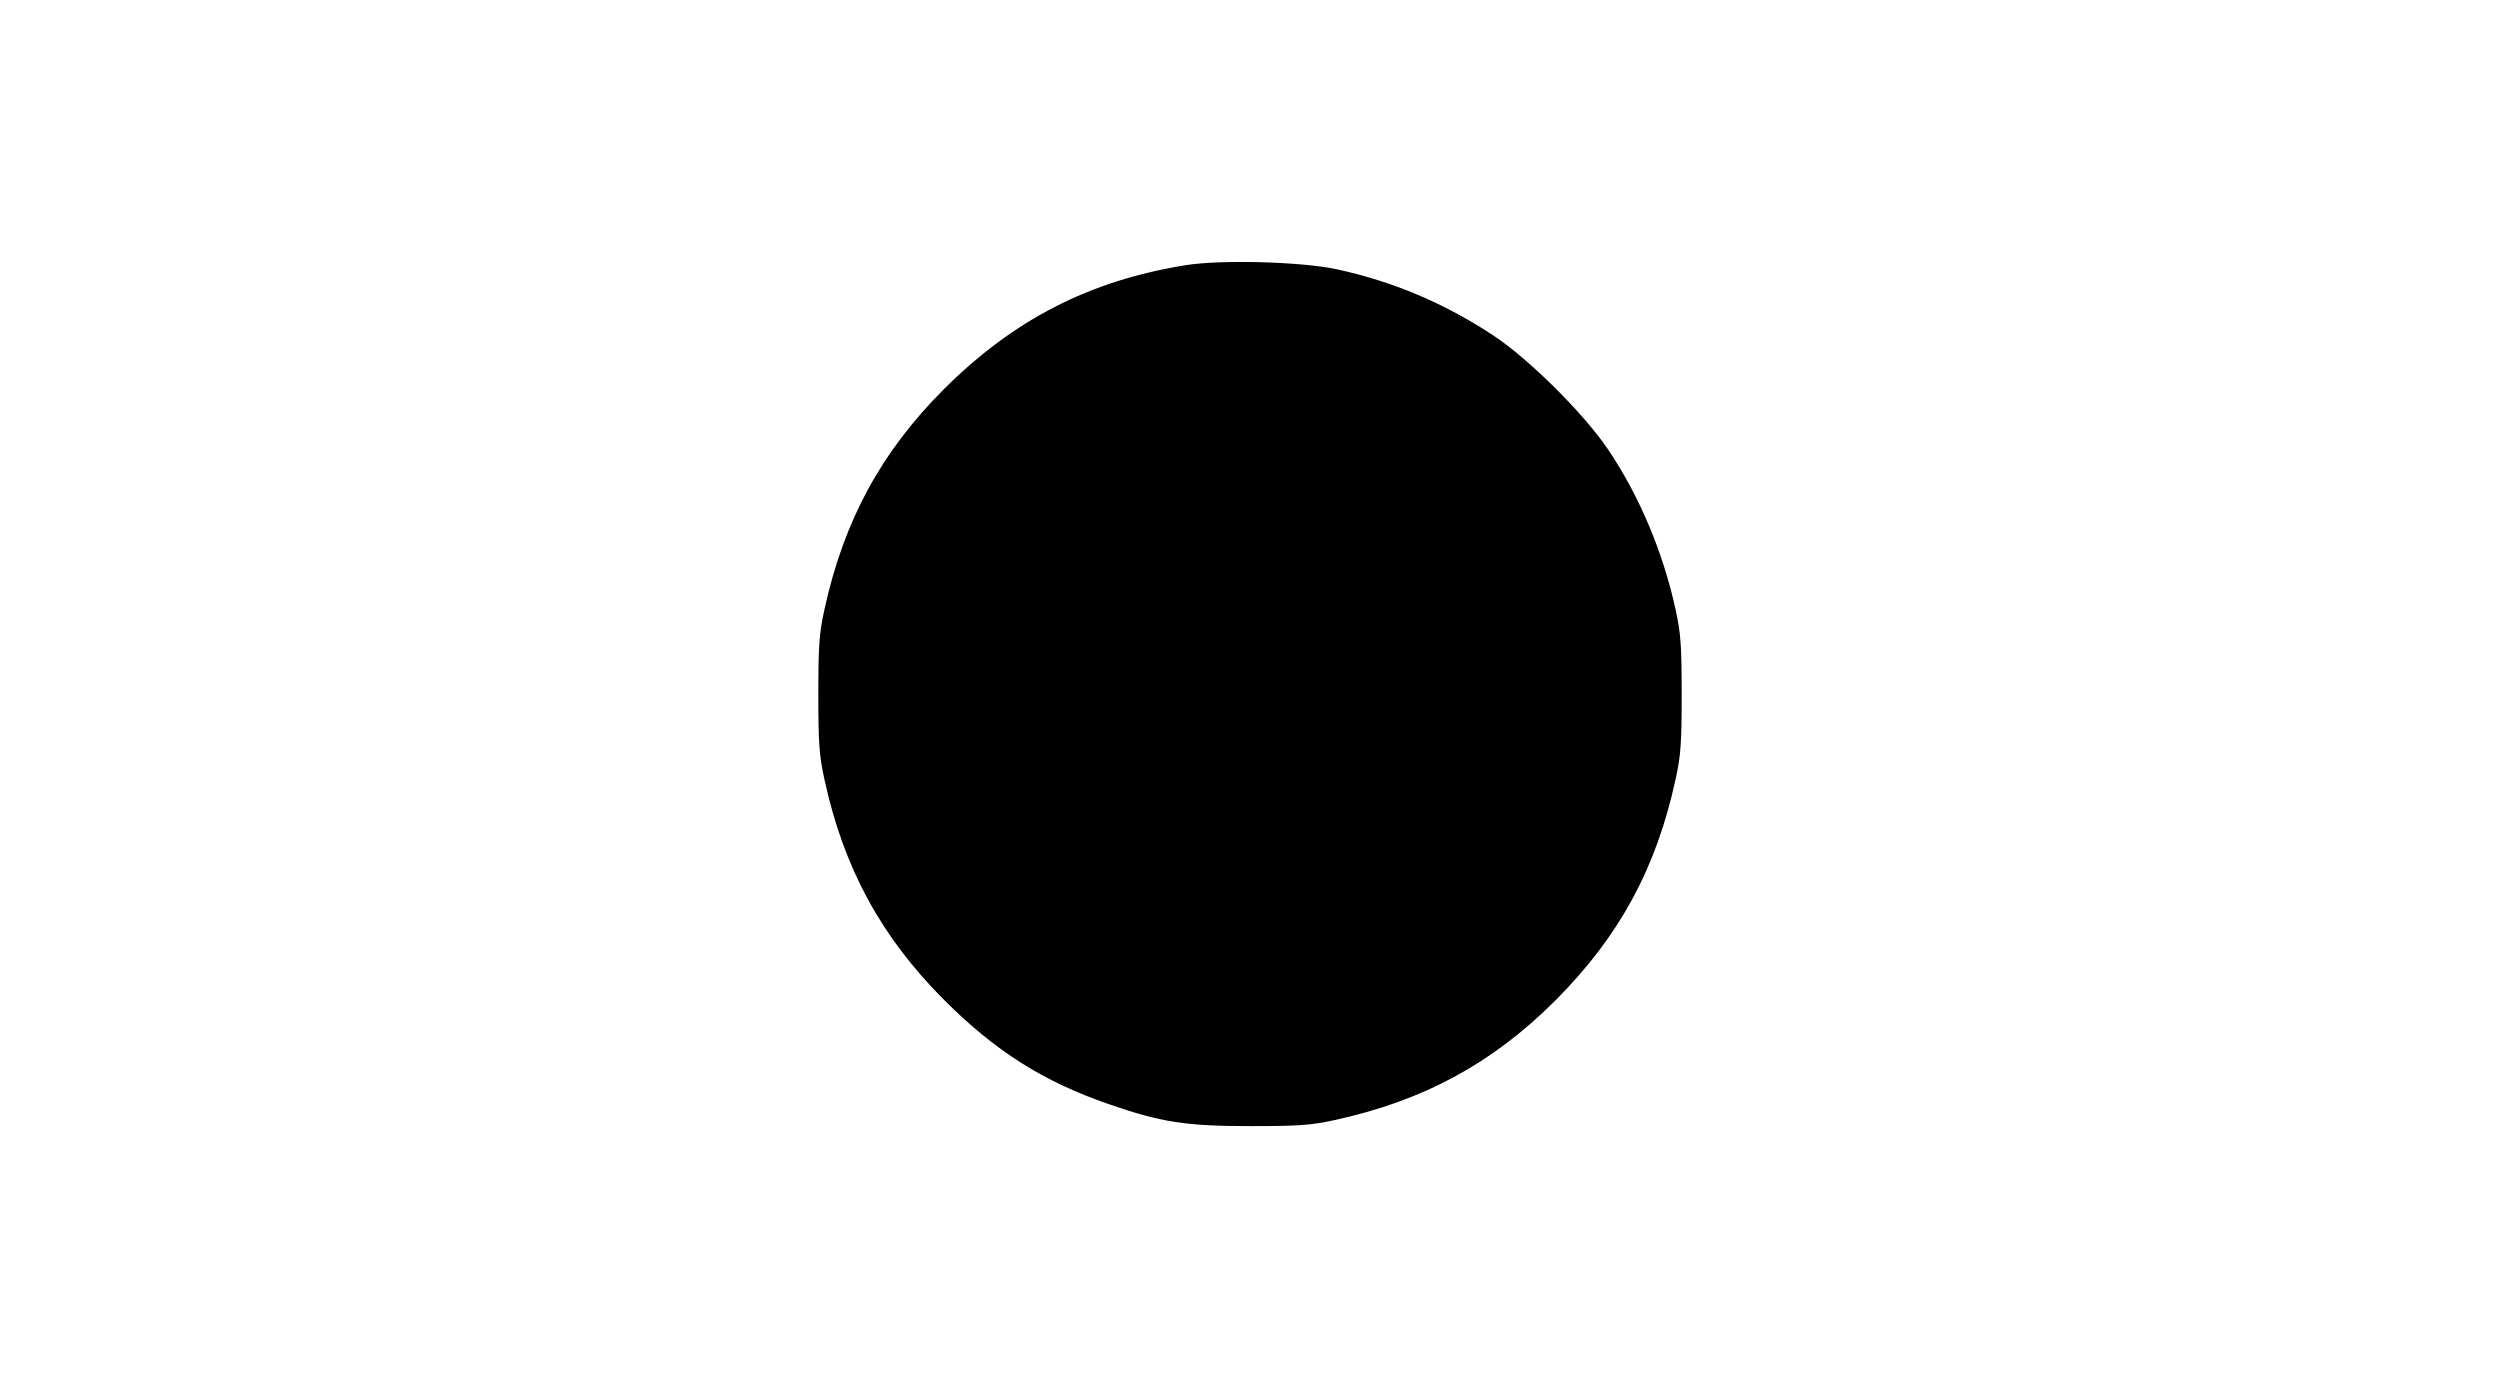 <?xml version="1.0" standalone="no"?>
<!DOCTYPE svg PUBLIC "-//W3C//DTD SVG 20010904//EN"
 "http://www.w3.org/TR/2001/REC-SVG-20010904/DTD/svg10.dtd">
<svg version="1.0" xmlns="http://www.w3.org/2000/svg"
 width="900pt" height="500pt" viewBox="0 0 900 500"
 preserveAspectRatio="xMidYMid meet">

<g transform="translate(0,500) scale(0.1,-0.1)"
fill="#000000" stroke="none">
<path d="M4266 4045 c-345 -56 -617 -196 -867 -445 -227 -227 -361 -474 -431
-794 -19 -86 -22 -132 -22 -306 0 -174 3 -220 22 -306 69 -319 205 -568 431
-794 184 -184 356 -293 590 -374 189 -66 280 -80 511 -80 174 0 220 3 306 22
320 70 567 204 794 431 230 231 362 474 432 795 19 86 22 132 22 306 0 174 -3
220 -22 306 -45 207 -131 410 -243 576 -88 130 -285 326 -414 411 -176 116
-361 194 -564 238 -128 27 -417 35 -545 14z"/>
</g>
</svg>

